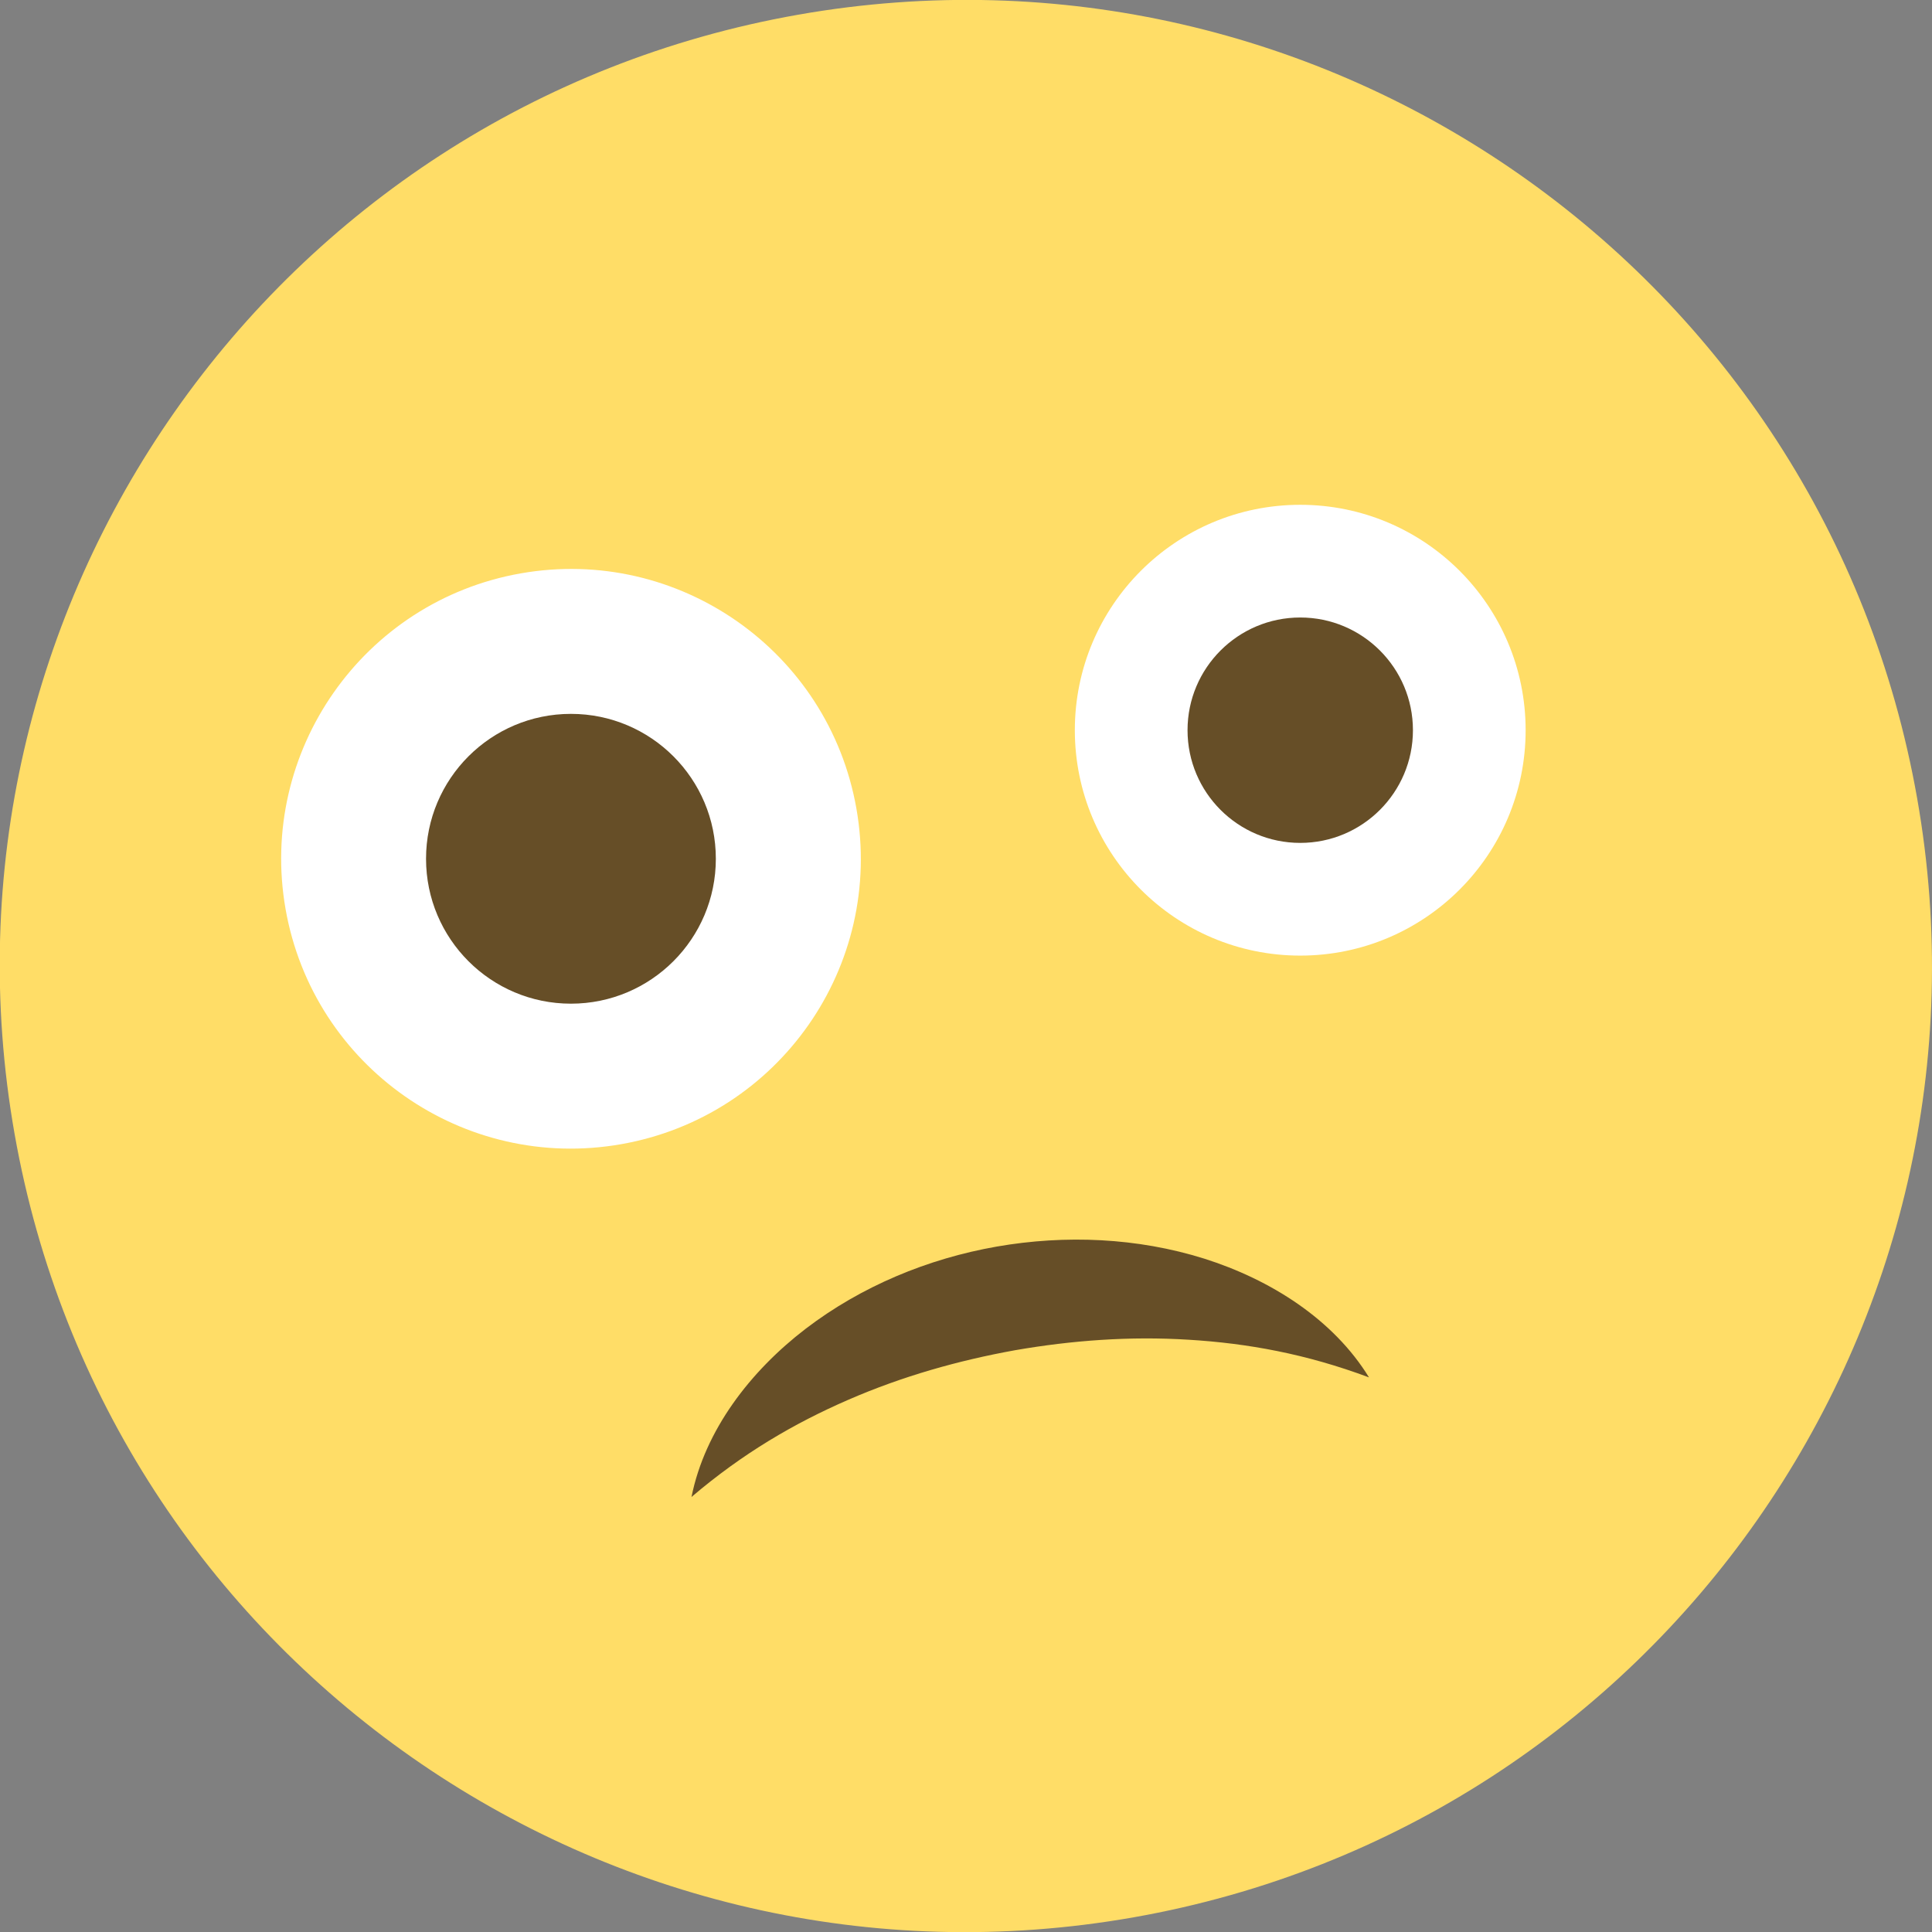 <?xml version="1.0" encoding="UTF-8" standalone="no"?>
<svg width="60px" height="60px" viewBox="0 0 60 60" version="1.1" xmlns="http://www.w3.org/2000/svg" xmlns:xlink="http://www.w3.org/1999/xlink">
    <rect x="0" y="0" width="60" height="60" fill="#808080" stroke="none"/>
    <!-- Generator: Sketch 40 (33762) - http://www.bohemiancoding.com/sketch -->
    <title>emoji-creepy</title>
    <desc>Created with Sketch.</desc>
    <defs></defs>
    <g id="Page-1" stroke="none" stroke-width="1" fill="none" fill-rule="evenodd">
        <g id="emoji-creepy" transform="translate(-1, -1)">
            <path d="M1.452,36.21 C4.329,52.53 19.891,63.42 36.206,60.544 C52.521,57.667 63.416,42.112 60.539,25.793 C57.662,9.472 42.104,-1.417 25.786,1.457 C9.472,4.334 -1.424,19.89 1.452,36.21" id="Fill-1" fill="#FFDD67"></path>
            <path d="M48.38,23.677 C48.38,27.543 45.246,30.677 41.38,30.677 C37.514,30.677 34.38,27.543 34.38,23.677 C34.38,19.811 37.514,16.677 41.38,16.677 C45.246,16.677 48.38,19.811 48.38,23.677 L48.38,23.677 Z" id="Fill-3" fill="#FFFFFF"></path>
            <path d="M44.88,23.677 C44.88,25.61 43.313,27.177 41.38,27.177 C39.447,27.177 37.88,25.61 37.88,23.677 C37.88,21.744 39.447,20.177 41.38,20.177 C43.313,20.177 44.88,21.744 44.88,23.677 L44.88,23.677 Z" id="Fill-4" fill="#664E27"></path>
            <path d="M17.17,18.807 C12.277,19.67 9.008,24.342 9.869,29.235 C10.732,34.131 15.402,37.397 20.295,36.533 C25.193,35.67 28.459,31.006 27.596,26.108 C26.734,21.215 22.066,17.944 17.17,18.807" id="Fill-5" fill="#FFFFFF"></path>
            <path d="M23.231,27.67 C23.231,30.155 21.216,32.17 18.731,32.17 C16.246,32.17 14.231,30.155 14.231,27.67 C14.231,25.185 16.246,23.17 18.731,23.17 C21.216,23.17 23.231,25.185 23.231,27.67 L23.231,27.67 Z" id="Fill-6" fill="#664E27"></path>
            <path d="M43.518,43.777 C41.56,43.045 39.736,42.716 37.908,42.606 C36.085,42.493 34.29,42.626 32.521,42.933 C30.751,43.253 29.021,43.743 27.348,44.47 C25.668,45.2 24.067,46.133 22.475,47.49 C22.892,45.408 24.308,43.579 26.018,42.268 C27.747,40.946 29.817,40.088 31.952,39.714 C34.085,39.342 36.324,39.437 38.398,40.088 C40.453,40.738 42.408,41.97 43.518,43.78" id="Fill-7" fill="#664E27"></path>
        </g>
    </g>
</svg>